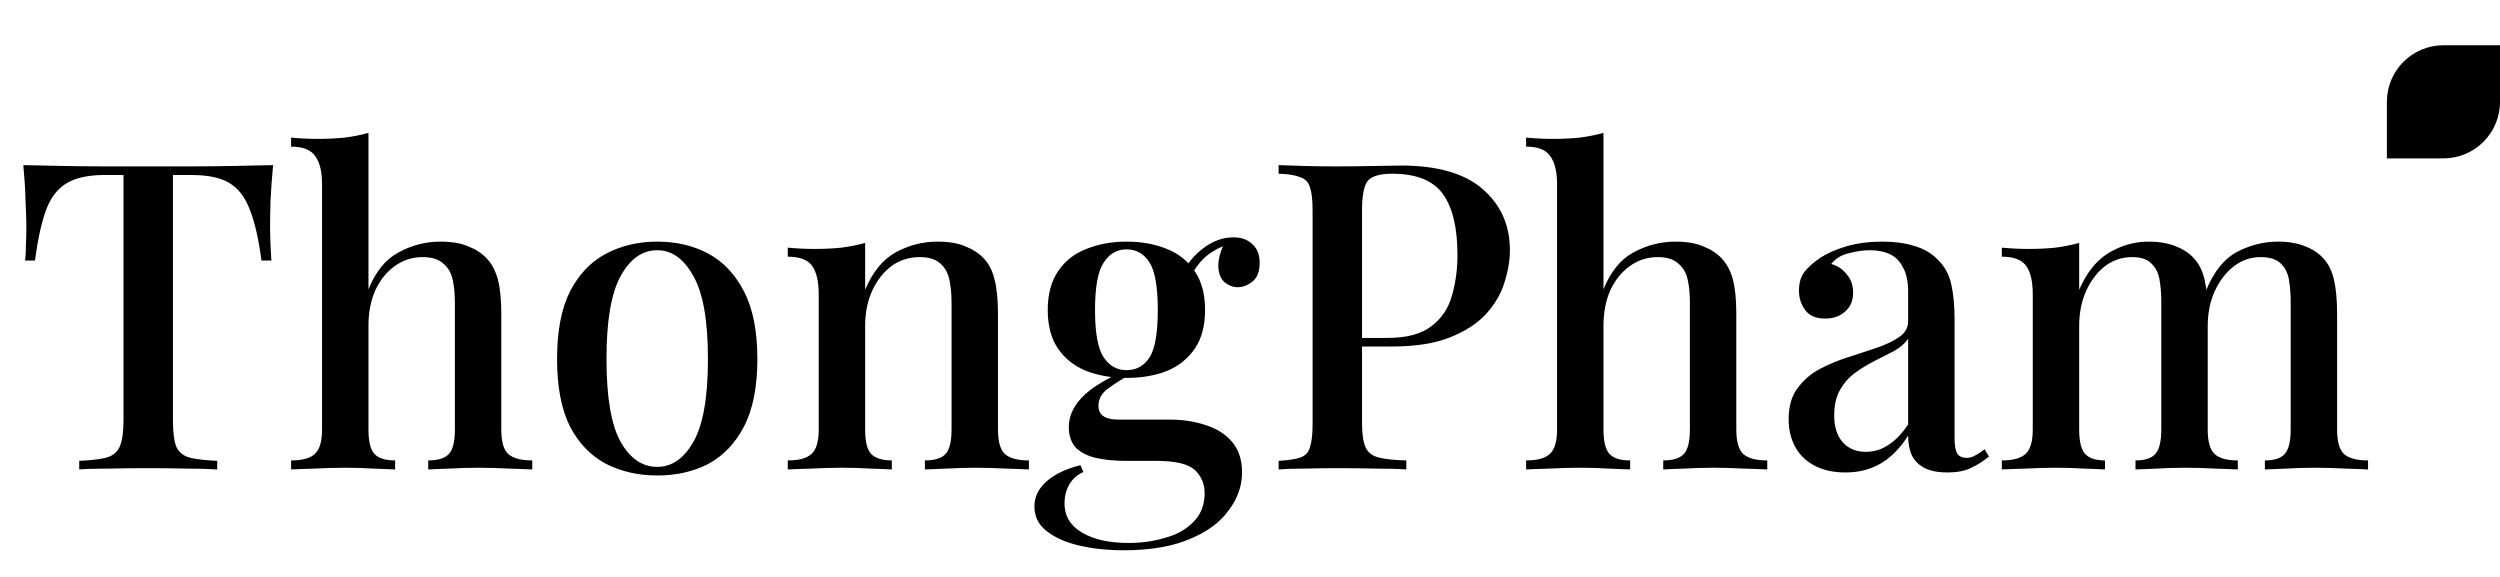 <svg width="221" height="51" viewBox="0 0 221 51" fill="none" xmlns="http://www.w3.org/2000/svg">
<path d="M24.142 14.596C24.041 15.66 23.965 16.699 23.914 17.712C23.889 18.7 23.876 19.46 23.876 19.992C23.876 20.575 23.889 21.132 23.914 21.664C23.939 22.196 23.965 22.652 23.99 23.032H23.116C22.863 21.132 22.521 19.637 22.09 18.548C21.685 17.459 21.089 16.673 20.304 16.192C19.519 15.711 18.391 15.47 16.922 15.47H15.288V37.13C15.288 38.143 15.377 38.903 15.554 39.41C15.757 39.917 16.137 40.259 16.694 40.436C17.277 40.588 18.113 40.689 19.202 40.74V41.5C18.493 41.449 17.581 41.424 16.466 41.424C15.351 41.399 14.211 41.386 13.046 41.386C11.83 41.386 10.677 41.399 9.588 41.424C8.524 41.424 7.663 41.449 7.004 41.5V40.74C8.093 40.689 8.917 40.588 9.474 40.436C10.031 40.259 10.411 39.917 10.614 39.41C10.817 38.903 10.918 38.143 10.918 37.13V15.47H9.246C7.827 15.47 6.713 15.711 5.902 16.192C5.091 16.673 4.483 17.459 4.078 18.548C3.673 19.637 3.343 21.132 3.09 23.032H2.216C2.267 22.652 2.292 22.196 2.292 21.664C2.317 21.132 2.33 20.575 2.33 19.992C2.33 19.46 2.305 18.7 2.254 17.712C2.229 16.699 2.165 15.66 2.064 14.596C3.153 14.621 4.344 14.647 5.636 14.672C6.928 14.697 8.233 14.71 9.55 14.71C10.867 14.71 12.058 14.71 13.122 14.71C14.186 14.71 15.364 14.71 16.656 14.71C17.948 14.71 19.253 14.697 20.57 14.672C21.887 14.647 23.078 14.621 24.142 14.596ZM32.573 11.746V25.578C33.206 24.007 34.093 22.918 35.233 22.31C36.398 21.677 37.627 21.36 38.919 21.36C39.932 21.36 40.755 21.499 41.389 21.778C42.047 22.031 42.592 22.386 43.023 22.842C43.479 23.323 43.808 23.944 44.011 24.704C44.213 25.464 44.315 26.49 44.315 27.782V37.966C44.315 39.03 44.517 39.752 44.923 40.132C45.353 40.512 46.063 40.702 47.051 40.702V41.5C46.595 41.475 45.911 41.449 44.999 41.424C44.087 41.373 43.2 41.348 42.339 41.348C41.452 41.348 40.578 41.373 39.717 41.424C38.881 41.449 38.26 41.475 37.855 41.5V40.702C38.716 40.702 39.324 40.512 39.679 40.132C40.033 39.752 40.211 39.03 40.211 37.966V26.718C40.211 25.983 40.147 25.325 40.021 24.742C39.894 24.134 39.615 23.653 39.185 23.298C38.779 22.918 38.171 22.728 37.361 22.728C36.449 22.728 35.625 22.994 34.891 23.526C34.181 24.033 33.611 24.742 33.181 25.654C32.775 26.566 32.573 27.605 32.573 28.77V37.966C32.573 39.03 32.75 39.752 33.105 40.132C33.459 40.512 34.067 40.702 34.929 40.702V41.5C34.498 41.475 33.865 41.449 33.029 41.424C32.218 41.373 31.382 41.348 30.521 41.348C29.634 41.348 28.722 41.373 27.785 41.424C26.873 41.449 26.189 41.475 25.733 41.5V40.702C26.721 40.702 27.417 40.512 27.823 40.132C28.253 39.752 28.469 39.03 28.469 37.966V16.306C28.469 15.166 28.266 14.33 27.861 13.798C27.481 13.241 26.771 12.962 25.733 12.962V12.164C26.543 12.24 27.329 12.278 28.089 12.278C28.925 12.278 29.723 12.24 30.483 12.164C31.243 12.063 31.939 11.923 32.573 11.746ZM58.098 21.36C59.796 21.36 61.303 21.715 62.62 22.424C63.938 23.133 64.989 24.248 65.774 25.768C66.56 27.288 66.952 29.277 66.952 31.734C66.952 34.191 66.56 36.18 65.774 37.7C64.989 39.195 63.938 40.297 62.62 41.006C61.303 41.69 59.796 42.032 58.098 42.032C56.426 42.032 54.919 41.69 53.576 41.006C52.234 40.297 51.17 39.195 50.384 37.7C49.624 36.18 49.244 34.191 49.244 31.734C49.244 29.277 49.624 27.288 50.384 25.768C51.17 24.248 52.234 23.133 53.576 22.424C54.919 21.715 56.426 21.36 58.098 21.36ZM58.098 22.12C56.781 22.12 55.704 22.88 54.868 24.4C54.032 25.895 53.614 28.339 53.614 31.734C53.614 35.129 54.032 37.573 54.868 39.068C55.704 40.537 56.781 41.272 58.098 41.272C59.39 41.272 60.454 40.537 61.29 39.068C62.152 37.573 62.582 35.129 62.582 31.734C62.582 28.339 62.152 25.895 61.29 24.4C60.454 22.88 59.39 22.12 58.098 22.12ZM82.863 21.36C83.877 21.36 84.7 21.499 85.333 21.778C85.992 22.031 86.537 22.386 86.967 22.842C87.423 23.323 87.74 23.944 87.917 24.704C88.12 25.464 88.221 26.49 88.221 27.782V37.966C88.221 39.03 88.424 39.752 88.829 40.132C89.26 40.512 89.969 40.702 90.957 40.702V41.5C90.527 41.475 89.855 41.449 88.943 41.424C88.031 41.373 87.132 41.348 86.245 41.348C85.384 41.348 84.523 41.373 83.661 41.424C82.825 41.449 82.192 41.475 81.761 41.5V40.702C82.623 40.702 83.231 40.512 83.585 40.132C83.94 39.752 84.117 39.03 84.117 37.966V26.718C84.117 25.983 84.054 25.325 83.927 24.742C83.801 24.134 83.535 23.653 83.129 23.298C82.724 22.918 82.116 22.728 81.305 22.728C80.368 22.728 79.532 22.994 78.797 23.526C78.088 24.058 77.518 24.793 77.087 25.73C76.682 26.642 76.479 27.668 76.479 28.808V37.966C76.479 39.03 76.657 39.752 77.011 40.132C77.391 40.512 77.999 40.702 78.835 40.702V41.5C78.43 41.475 77.809 41.449 76.973 41.424C76.163 41.373 75.314 41.348 74.427 41.348C73.566 41.348 72.667 41.373 71.729 41.424C70.792 41.449 70.095 41.475 69.639 41.5V40.702C70.627 40.702 71.324 40.512 71.729 40.132C72.16 39.752 72.375 39.03 72.375 37.966V26.034C72.375 24.894 72.185 24.058 71.805 23.526C71.425 22.969 70.703 22.69 69.639 22.69V21.892C70.45 21.968 71.235 22.006 71.995 22.006C72.857 22.006 73.655 21.968 74.389 21.892C75.149 21.791 75.846 21.651 76.479 21.474V25.616C77.138 24.045 78.037 22.943 79.177 22.31C80.343 21.677 81.571 21.36 82.863 21.36ZM99.346 48.644C97.927 48.644 96.61 48.505 95.394 48.226C94.203 47.947 93.24 47.517 92.506 46.934C91.796 46.377 91.442 45.655 91.442 44.768C91.442 43.932 91.796 43.197 92.506 42.564C93.215 41.931 94.216 41.449 95.508 41.12L95.774 41.728C95.242 41.956 94.824 42.323 94.52 42.83C94.241 43.337 94.102 43.894 94.102 44.502C94.102 45.617 94.621 46.478 95.66 47.086C96.698 47.694 98.066 47.998 99.764 47.998C100.904 47.998 101.98 47.846 102.994 47.542C104.032 47.263 104.868 46.795 105.502 46.136C106.16 45.477 106.49 44.629 106.49 43.59C106.49 42.779 106.198 42.095 105.616 41.538C105.033 41.006 103.88 40.74 102.158 40.74H99.498C98.611 40.74 97.788 40.664 97.028 40.512C96.268 40.36 95.647 40.069 95.166 39.638C94.71 39.182 94.482 38.549 94.482 37.738C94.482 36.826 94.862 35.965 95.622 35.154C96.382 34.343 97.661 33.545 99.46 32.76L99.916 33.102C99.181 33.507 98.522 33.925 97.94 34.356C97.382 34.761 97.104 35.268 97.104 35.876C97.104 36.687 97.686 37.092 98.852 37.092H103.374C104.564 37.092 105.641 37.257 106.604 37.586C107.566 37.89 108.339 38.384 108.922 39.068C109.504 39.752 109.796 40.651 109.796 41.766C109.796 42.957 109.403 44.071 108.618 45.11C107.858 46.174 106.705 47.023 105.16 47.656C103.614 48.315 101.676 48.644 99.346 48.644ZM99.574 33.406C98.282 33.406 97.104 33.203 96.04 32.798C94.976 32.367 94.14 31.709 93.532 30.822C92.924 29.935 92.62 28.795 92.62 27.402C92.62 26.009 92.924 24.869 93.532 23.982C94.14 23.07 94.976 22.411 96.04 22.006C97.104 21.575 98.282 21.36 99.574 21.36C100.916 21.36 102.107 21.575 103.146 22.006C104.184 22.411 105.008 23.07 105.616 23.982C106.224 24.869 106.528 26.009 106.528 27.402C106.528 28.795 106.224 29.935 105.616 30.822C105.008 31.709 104.184 32.367 103.146 32.798C102.107 33.203 100.916 33.406 99.574 33.406ZM99.574 32.722C100.46 32.722 101.144 32.342 101.626 31.582C102.107 30.822 102.348 29.429 102.348 27.402C102.348 25.375 102.107 23.982 101.626 23.222C101.144 22.437 100.46 22.044 99.574 22.044C98.738 22.044 98.066 22.437 97.56 23.222C97.053 23.982 96.8 25.375 96.8 27.402C96.8 29.429 97.053 30.822 97.56 31.582C98.066 32.342 98.738 32.722 99.574 32.722ZM105.198 24.552L104.514 24.286C104.868 23.399 105.476 22.627 106.338 21.968C107.199 21.309 108.098 20.98 109.036 20.98C109.745 20.98 110.302 21.183 110.708 21.588C111.138 21.968 111.354 22.513 111.354 23.222C111.354 24.007 111.138 24.565 110.708 24.894C110.302 25.223 109.872 25.388 109.416 25.388C109.01 25.388 108.63 25.249 108.276 24.97C107.946 24.691 107.756 24.261 107.706 23.678C107.655 23.07 107.845 22.297 108.276 21.36L108.694 21.512C107.68 21.917 106.933 22.348 106.452 22.804C105.996 23.235 105.578 23.817 105.198 24.552ZM113.031 14.596C113.613 14.621 114.361 14.647 115.273 14.672C116.21 14.697 117.135 14.71 118.047 14.71C119.263 14.71 120.415 14.697 121.505 14.672C122.619 14.647 123.405 14.634 123.861 14.634C127.078 14.634 129.485 15.331 131.081 16.724C132.677 18.117 133.475 19.916 133.475 22.12C133.475 23.032 133.31 23.995 132.981 25.008C132.677 25.996 132.132 26.921 131.347 27.782C130.561 28.618 129.497 29.302 128.155 29.834C126.812 30.366 125.102 30.632 123.025 30.632H119.301V29.872H122.645C124.342 29.872 125.634 29.53 126.521 28.846C127.433 28.162 128.041 27.263 128.345 26.148C128.674 25.033 128.839 23.83 128.839 22.538C128.839 20.131 128.408 18.333 127.547 17.142C126.685 15.951 125.191 15.356 123.063 15.356C121.973 15.356 121.251 15.571 120.897 16.002C120.567 16.433 120.403 17.307 120.403 18.624V37.396C120.403 38.333 120.504 39.043 120.707 39.524C120.909 39.98 121.289 40.284 121.847 40.436C122.404 40.588 123.227 40.677 124.317 40.702V41.5C123.633 41.449 122.746 41.424 121.657 41.424C120.567 41.399 119.44 41.386 118.275 41.386C117.261 41.386 116.286 41.399 115.349 41.424C114.437 41.424 113.664 41.449 113.031 41.5V40.74C113.892 40.689 114.538 40.588 114.969 40.436C115.399 40.284 115.678 39.98 115.805 39.524C115.957 39.068 116.033 38.384 116.033 37.472V18.624C116.033 17.687 115.957 17.003 115.805 16.572C115.678 16.116 115.387 15.812 114.931 15.66C114.5 15.483 113.867 15.381 113.031 15.356V14.596ZM141.748 11.746V25.578C142.382 24.007 143.268 22.918 144.408 22.31C145.574 21.677 146.802 21.36 148.094 21.36C149.108 21.36 149.931 21.499 150.564 21.778C151.223 22.031 151.768 22.386 152.198 22.842C152.654 23.323 152.984 23.944 153.186 24.704C153.389 25.464 153.49 26.49 153.49 27.782V37.966C153.49 39.03 153.693 39.752 154.098 40.132C154.529 40.512 155.238 40.702 156.226 40.702V41.5C155.77 41.475 155.086 41.449 154.174 41.424C153.262 41.373 152.376 41.348 151.514 41.348C150.628 41.348 149.754 41.373 148.892 41.424C148.056 41.449 147.436 41.475 147.03 41.5V40.702C147.892 40.702 148.5 40.512 148.854 40.132C149.209 39.752 149.386 39.03 149.386 37.966V26.718C149.386 25.983 149.323 25.325 149.196 24.742C149.07 24.134 148.791 23.653 148.36 23.298C147.955 22.918 147.347 22.728 146.536 22.728C145.624 22.728 144.801 22.994 144.066 23.526C143.357 24.033 142.787 24.742 142.356 25.654C141.951 26.566 141.748 27.605 141.748 28.77V37.966C141.748 39.03 141.926 39.752 142.28 40.132C142.635 40.512 143.243 40.702 144.104 40.702V41.5C143.674 41.475 143.04 41.449 142.204 41.424C141.394 41.373 140.558 41.348 139.696 41.348C138.81 41.348 137.898 41.373 136.96 41.424C136.048 41.449 135.364 41.475 134.908 41.5V40.702C135.896 40.702 136.593 40.512 136.998 40.132C137.429 39.752 137.644 39.03 137.644 37.966V16.306C137.644 15.166 137.442 14.33 137.036 13.798C136.656 13.241 135.947 12.962 134.908 12.962V12.164C135.719 12.24 136.504 12.278 137.264 12.278C138.1 12.278 138.898 12.24 139.658 12.164C140.418 12.063 141.115 11.923 141.748 11.746ZM163.132 41.766C162.068 41.766 161.156 41.563 160.396 41.158C159.636 40.753 159.066 40.195 158.686 39.486C158.306 38.777 158.116 37.966 158.116 37.054C158.116 35.939 158.369 35.04 158.876 34.356C159.383 33.647 160.029 33.077 160.814 32.646C161.625 32.215 162.473 31.861 163.36 31.582C164.272 31.278 165.121 30.999 165.906 30.746C166.717 30.467 167.375 30.151 167.882 29.796C168.414 29.441 168.68 28.973 168.68 28.39V25.806C168.68 24.894 168.528 24.172 168.224 23.64C167.945 23.083 167.553 22.69 167.046 22.462C166.565 22.234 165.982 22.12 165.298 22.12C164.715 22.12 164.095 22.209 163.436 22.386C162.777 22.538 162.258 22.855 161.878 23.336C162.435 23.488 162.891 23.792 163.246 24.248C163.626 24.679 163.816 25.223 163.816 25.882C163.816 26.591 163.575 27.149 163.094 27.554C162.638 27.959 162.055 28.162 161.346 28.162C160.561 28.162 159.978 27.921 159.598 27.44C159.218 26.933 159.028 26.351 159.028 25.692C159.028 25.008 159.193 24.451 159.522 24.02C159.877 23.589 160.333 23.184 160.89 22.804C161.498 22.399 162.271 22.057 163.208 21.778C164.171 21.499 165.235 21.36 166.4 21.36C167.489 21.36 168.427 21.487 169.212 21.74C170.023 21.968 170.694 22.348 171.226 22.88C171.859 23.463 172.277 24.197 172.48 25.084C172.683 25.945 172.784 26.997 172.784 28.238V38.726C172.784 39.359 172.86 39.815 173.012 40.094C173.189 40.347 173.468 40.474 173.848 40.474C174.101 40.474 174.342 40.411 174.57 40.284C174.823 40.157 175.115 39.967 175.444 39.714L175.824 40.36C175.292 40.791 174.747 41.133 174.19 41.386C173.658 41.639 172.974 41.766 172.138 41.766C171.327 41.766 170.669 41.639 170.162 41.386C169.655 41.133 169.275 40.765 169.022 40.284C168.794 39.803 168.68 39.207 168.68 38.498C168.021 39.562 167.236 40.373 166.324 40.93C165.412 41.487 164.348 41.766 163.132 41.766ZM164.956 39.942C165.665 39.942 166.324 39.739 166.932 39.334C167.565 38.929 168.148 38.321 168.68 37.51V29.948C168.401 30.353 167.996 30.708 167.464 31.012C166.932 31.291 166.362 31.582 165.754 31.886C165.146 32.19 164.563 32.545 164.006 32.95C163.474 33.33 163.031 33.824 162.676 34.432C162.321 35.04 162.144 35.813 162.144 36.75C162.144 37.738 162.397 38.523 162.904 39.106C163.411 39.663 164.095 39.942 164.956 39.942ZM189.918 21.36C190.88 21.36 191.691 21.499 192.35 21.778C193.008 22.031 193.54 22.386 193.946 22.842C194.402 23.323 194.718 23.969 194.896 24.78C195.073 25.565 195.162 26.566 195.162 27.782V37.966C195.162 39.03 195.364 39.752 195.77 40.132C196.175 40.512 196.859 40.702 197.822 40.702V41.5C197.391 41.475 196.72 41.449 195.808 41.424C194.921 41.373 194.047 41.348 193.186 41.348C192.324 41.348 191.476 41.373 190.64 41.424C189.829 41.449 189.208 41.475 188.778 41.5V40.702C189.614 40.702 190.196 40.512 190.526 40.132C190.88 39.752 191.058 39.03 191.058 37.966V26.718C191.058 25.983 191.007 25.325 190.906 24.742C190.804 24.134 190.564 23.653 190.184 23.298C189.829 22.918 189.259 22.728 188.474 22.728C187.587 22.728 186.789 22.994 186.08 23.526C185.396 24.058 184.838 24.793 184.408 25.73C184.002 26.642 183.8 27.668 183.8 28.808V37.966C183.8 39.03 183.977 39.752 184.332 40.132C184.686 40.512 185.269 40.702 186.08 40.702V41.5C185.674 41.475 185.066 41.449 184.256 41.424C183.445 41.373 182.609 41.348 181.748 41.348C180.886 41.348 179.987 41.373 179.05 41.424C178.112 41.449 177.416 41.475 176.96 41.5V40.702C177.948 40.702 178.644 40.512 179.05 40.132C179.48 39.752 179.696 39.03 179.696 37.966V26.034C179.696 24.894 179.506 24.058 179.126 23.526C178.746 22.969 178.024 22.69 176.96 22.69V21.892C177.77 21.968 178.556 22.006 179.316 22.006C180.177 22.006 180.975 21.968 181.71 21.892C182.47 21.791 183.166 21.651 183.8 21.474V25.616C184.458 24.096 185.332 23.007 186.422 22.348C187.536 21.689 188.702 21.36 189.918 21.36ZM201.356 21.36C202.318 21.36 203.129 21.499 203.788 21.778C204.446 22.031 204.978 22.386 205.384 22.842C205.84 23.323 206.156 23.969 206.334 24.78C206.511 25.565 206.6 26.566 206.6 27.782V37.966C206.6 39.03 206.802 39.752 207.208 40.132C207.638 40.512 208.348 40.702 209.336 40.702V41.5C208.905 41.475 208.234 41.449 207.322 41.424C206.41 41.373 205.51 41.348 204.624 41.348C203.762 41.348 202.914 41.373 202.078 41.424C201.267 41.449 200.646 41.475 200.216 41.5V40.702C201.052 40.702 201.634 40.512 201.964 40.132C202.318 39.752 202.496 39.03 202.496 37.966V26.718C202.496 25.983 202.445 25.325 202.344 24.742C202.242 24.134 202.002 23.653 201.622 23.298C201.242 22.918 200.646 22.728 199.836 22.728C198.949 22.728 198.151 23.007 197.442 23.564C196.758 24.096 196.2 24.831 195.77 25.768C195.364 26.68 195.162 27.706 195.162 28.846L195.01 25.692C195.694 24.02 196.606 22.88 197.746 22.272C198.911 21.664 200.114 21.36 201.356 21.36Z" fill="black"/>
<g filter="url(#filter0_d_2_261)">
<path d="M211 10V5C211 2.239 213.239 0 216 0H221V5C221 7.761 218.761 10 216 10H211Z" fill="black"/>
</g>
<defs>
<filter id="filter0_d_2_261" x="211" y="0" width="10" height="14" filterUnits="userSpaceOnUse" color-interpolation-filters="sRGB">
<feFlood flood-opacity="0" result="BackgroundImageFix"/>
<feColorMatrix in="SourceAlpha" type="matrix" values="0 0 0 0 0 0 0 0 0 0 0 0 0 0 0 0 0 0 127 0" result="hardAlpha"/>
<feOffset dy="4"/>
<feComposite in2="hardAlpha" operator="out"/>
<feColorMatrix type="matrix" values="0 0 0 0 0.71 0 0 0 0 0.71 0 0 0 0 0.71 0 0 0 1 0"/>
<feBlend mode="normal" in2="BackgroundImageFix" result="effect1_dropShadow_2_261"/>
<feBlend mode="normal" in="SourceGraphic" in2="effect1_dropShadow_2_261" result="shape"/>
</filter>
</defs>
</svg>
